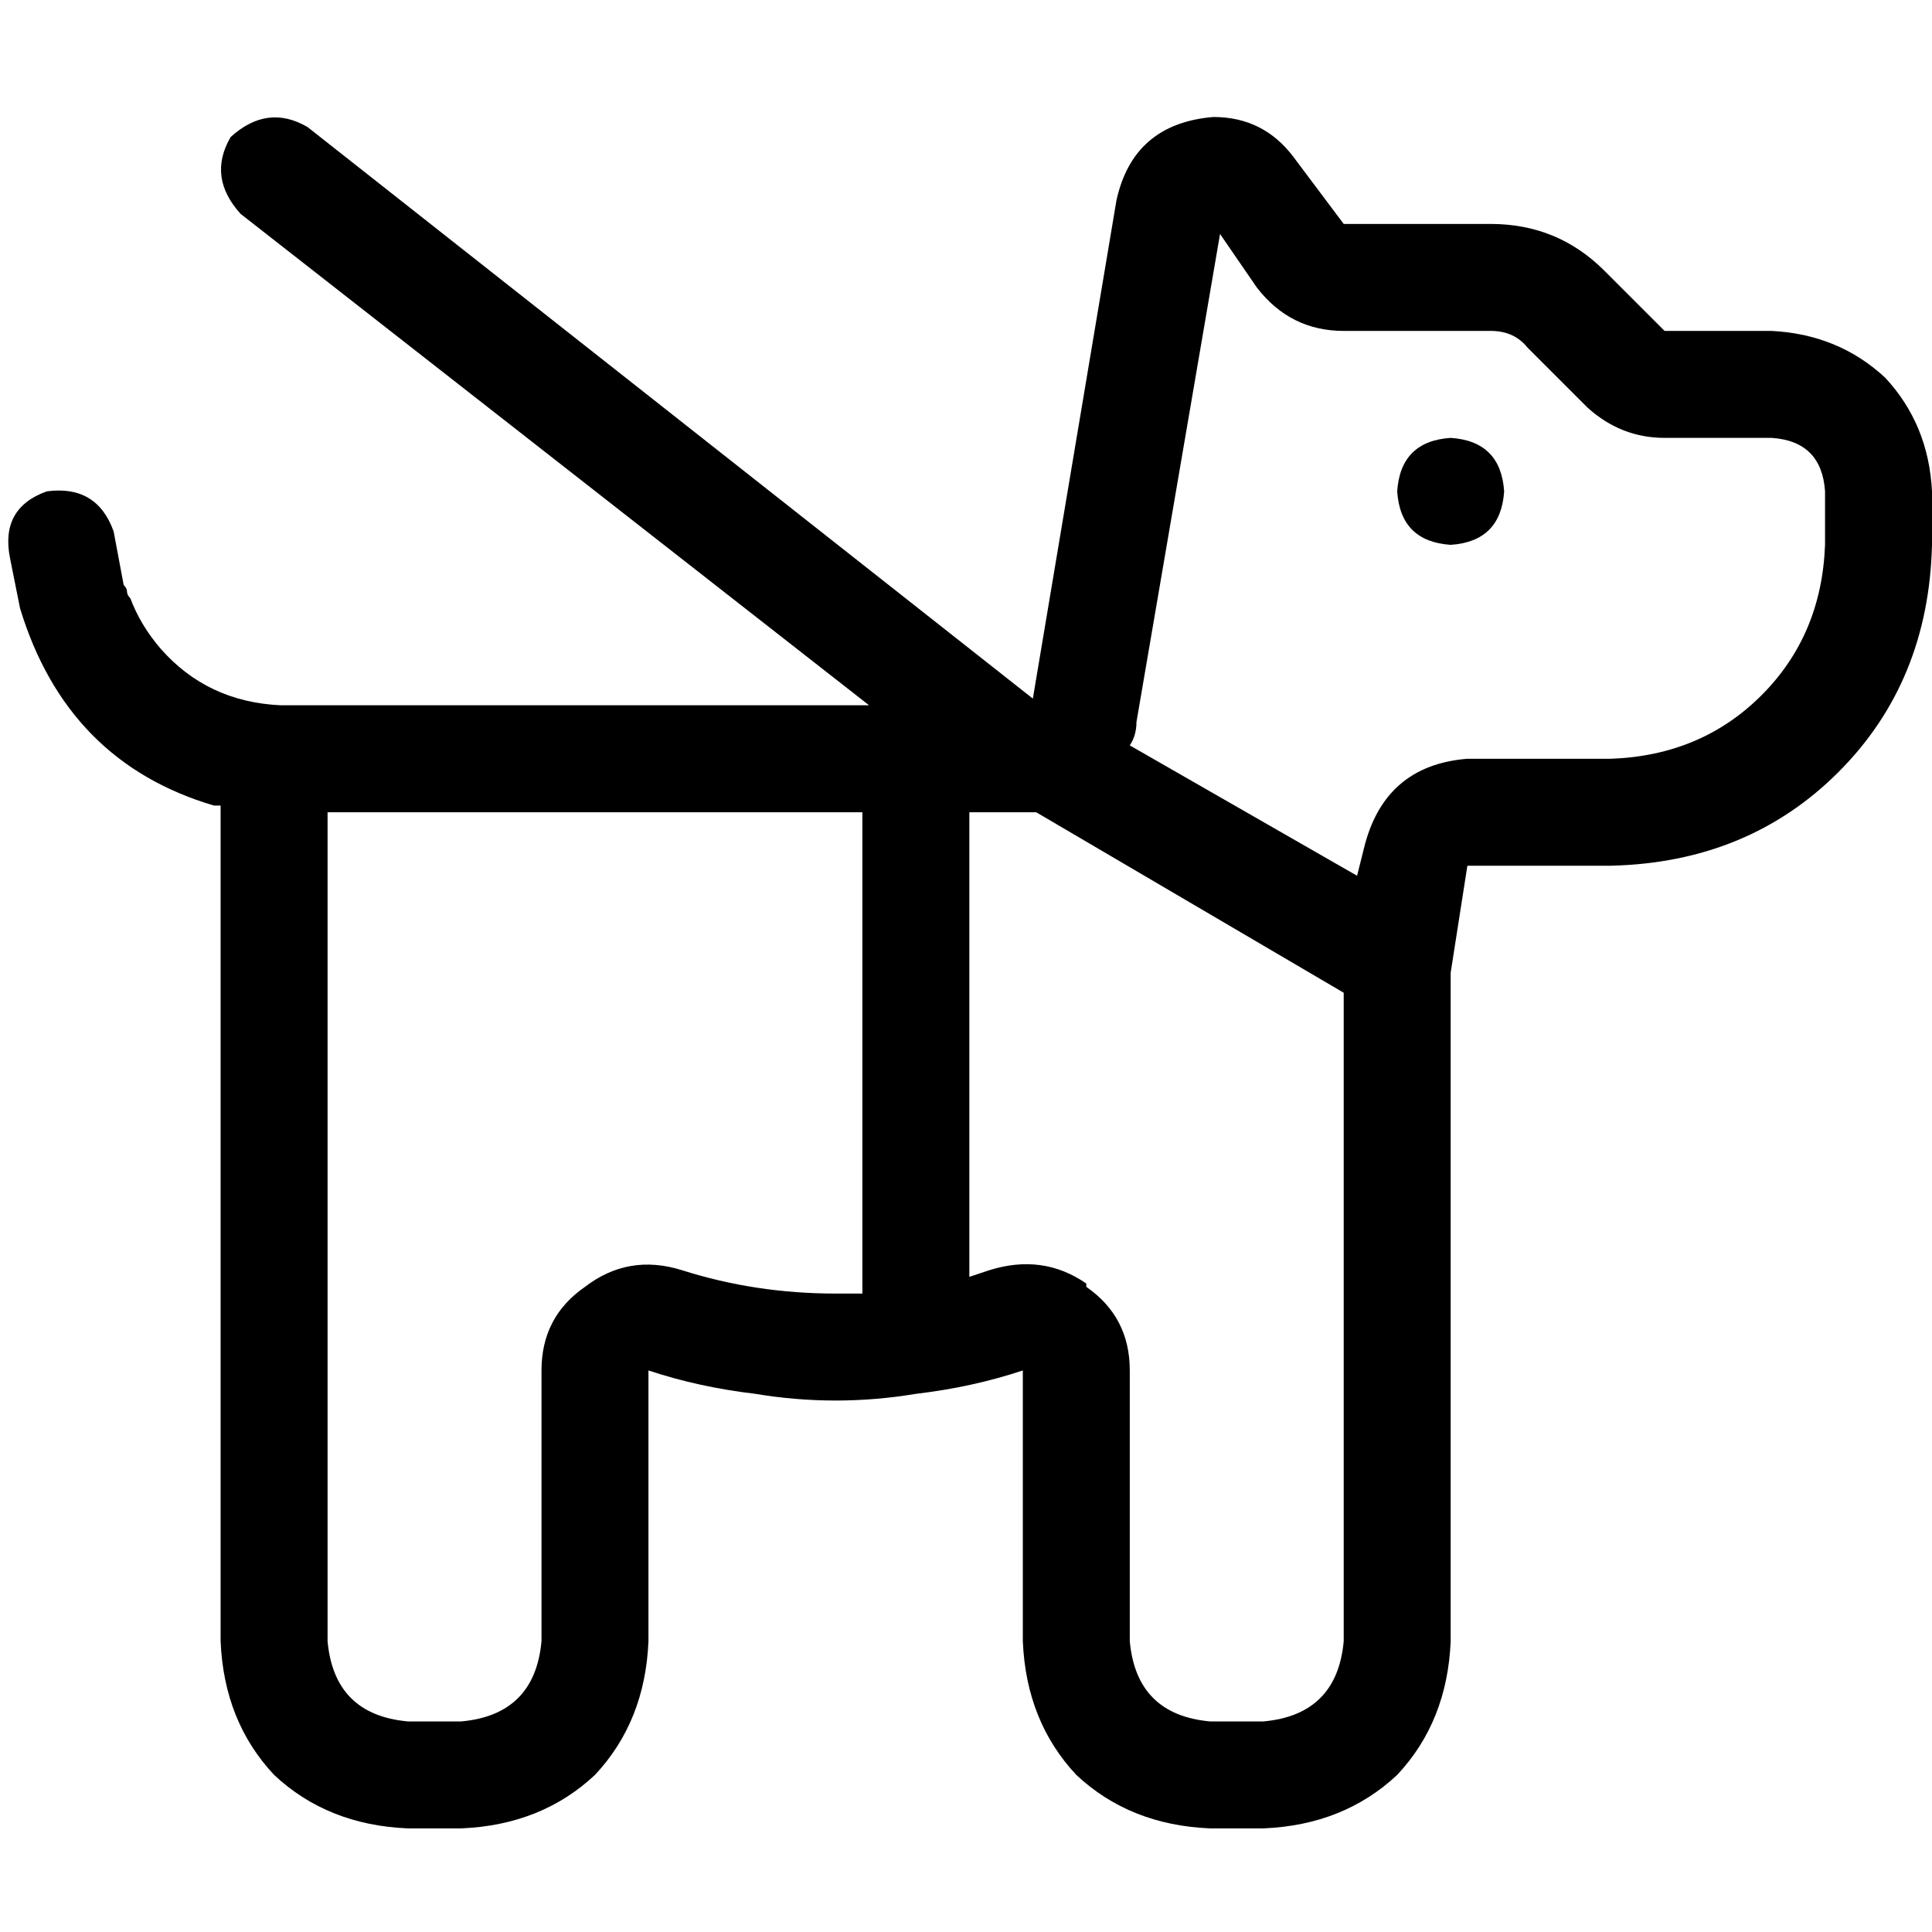 <svg xmlns="http://www.w3.org/2000/svg" viewBox="0 0 512 512">
  <path d="M 61.121 36.318 Q 70.865 27.46 81.495 33.661 L 273.716 185.135 L 273.716 185.135 L 295.862 53.149 L 295.862 53.149 Q 300.291 32.775 321.55 31.003 Q 334.837 31.003 342.81 41.633 L 356.097 59.349 L 356.097 59.349 L 395.073 59.349 L 395.073 59.349 Q 412.789 59.349 425.19 71.751 L 441.135 87.695 L 441.135 87.695 L 469.481 87.695 L 469.481 87.695 Q 487.197 88.581 499.599 100.097 Q 511.114 112.498 512 130.215 L 512 144.388 L 512 144.388 Q 511.114 180.706 487.197 204.623 Q 463.28 228.54 426.962 229.426 L 388.872 229.426 L 388.872 229.426 L 384.443 257.772 L 384.443 257.772 L 384.443 434.934 L 384.443 434.934 Q 383.557 456.194 370.27 470.367 Q 356.097 483.654 334.837 484.54 L 320.664 484.54 L 320.664 484.54 Q 299.405 483.654 285.232 470.367 Q 271.945 456.194 271.059 434.934 L 271.059 393.301 L 271.059 393.301 L 271.059 363.183 L 271.059 363.183 Q 257.772 367.612 242.713 369.384 Q 232.083 371.156 221.453 371.156 Q 210.824 371.156 200.194 369.384 Q 185.135 367.612 171.848 363.183 L 171.848 393.301 L 171.848 393.301 L 171.848 434.934 L 171.848 434.934 Q 170.962 456.194 157.675 470.367 Q 143.502 483.654 122.242 484.54 L 108.069 484.54 L 108.069 484.54 Q 86.81 483.654 72.637 470.367 Q 59.349 456.194 58.464 434.934 L 58.464 215.253 L 58.464 215.253 Q 58.464 214.367 58.464 213.481 Q 58.464 213.481 57.578 213.481 Q 57.578 213.481 56.692 213.481 Q 17.716 201.965 5.315 161.218 L 2.657 147.931 L 2.657 147.931 Q 0 134.644 12.401 130.215 Q 25.689 128.443 30.118 140.844 L 32.775 155.017 L 32.775 155.017 Q 33.661 155.903 33.661 156.789 Q 33.661 157.675 34.547 158.561 Q 37.204 165.647 42.519 171.848 Q 54.92 186.021 74.408 186.907 L 86.81 186.907 L 230.311 186.907 L 63.779 56.692 L 63.779 56.692 Q 54.92 46.948 61.121 36.318 L 61.121 36.318 Z M 287.889 341.038 Q 299.405 349.01 299.405 363.183 L 299.405 434.934 L 299.405 434.934 Q 301.176 454.422 320.664 456.194 L 334.837 456.194 L 334.837 456.194 Q 354.325 454.422 356.097 434.934 L 356.097 263.087 L 356.097 263.087 L 356.097 263.087 L 356.097 263.087 L 274.602 215.253 L 274.602 215.253 Q 273.716 215.253 273.716 215.253 Q 273.716 215.253 273.716 215.253 L 256.886 215.253 L 256.886 215.253 L 256.886 338.381 L 256.886 338.381 Q 259.543 337.495 262.201 336.609 Q 276.374 332.18 287.889 340.152 L 287.889 341.038 Z M 228.54 342.81 L 228.54 215.253 L 228.54 342.81 L 228.54 215.253 L 143.502 215.253 L 86.81 215.253 L 86.81 434.934 L 86.81 434.934 Q 88.581 454.422 108.069 456.194 L 122.242 456.194 L 122.242 456.194 Q 141.73 454.422 143.502 434.934 L 143.502 363.183 L 143.502 363.183 Q 143.502 349.01 155.017 341.038 Q 166.533 332.18 180.706 336.609 Q 200.194 342.81 221.453 342.81 Q 224.997 342.81 228.54 342.81 L 228.54 342.81 Z M 361.412 224.997 Q 366.727 202.851 388.872 201.08 L 426.962 201.08 L 426.962 201.08 Q 450.879 200.194 466.824 184.249 Q 482.768 168.304 483.654 144.388 L 483.654 130.215 L 483.654 130.215 Q 482.768 116.927 469.481 116.042 L 441.135 116.042 L 441.135 116.042 Q 429.619 116.042 420.761 108.069 L 404.817 92.125 L 404.817 92.125 Q 401.273 87.695 395.073 87.695 L 356.097 87.695 L 356.097 87.695 Q 341.924 87.695 333.066 76.18 L 323.322 62.007 L 323.322 62.007 L 301.176 191.336 L 301.176 191.336 Q 301.176 194.879 299.405 197.536 L 359.64 232.083 L 359.64 232.083 L 361.412 224.997 L 361.412 224.997 Z M 384.443 116.042 Q 397.73 116.927 398.616 130.215 Q 397.73 143.502 384.443 144.388 Q 371.156 143.502 370.27 130.215 Q 371.156 116.927 384.443 116.042 L 384.443 116.042 Z" />
</svg>